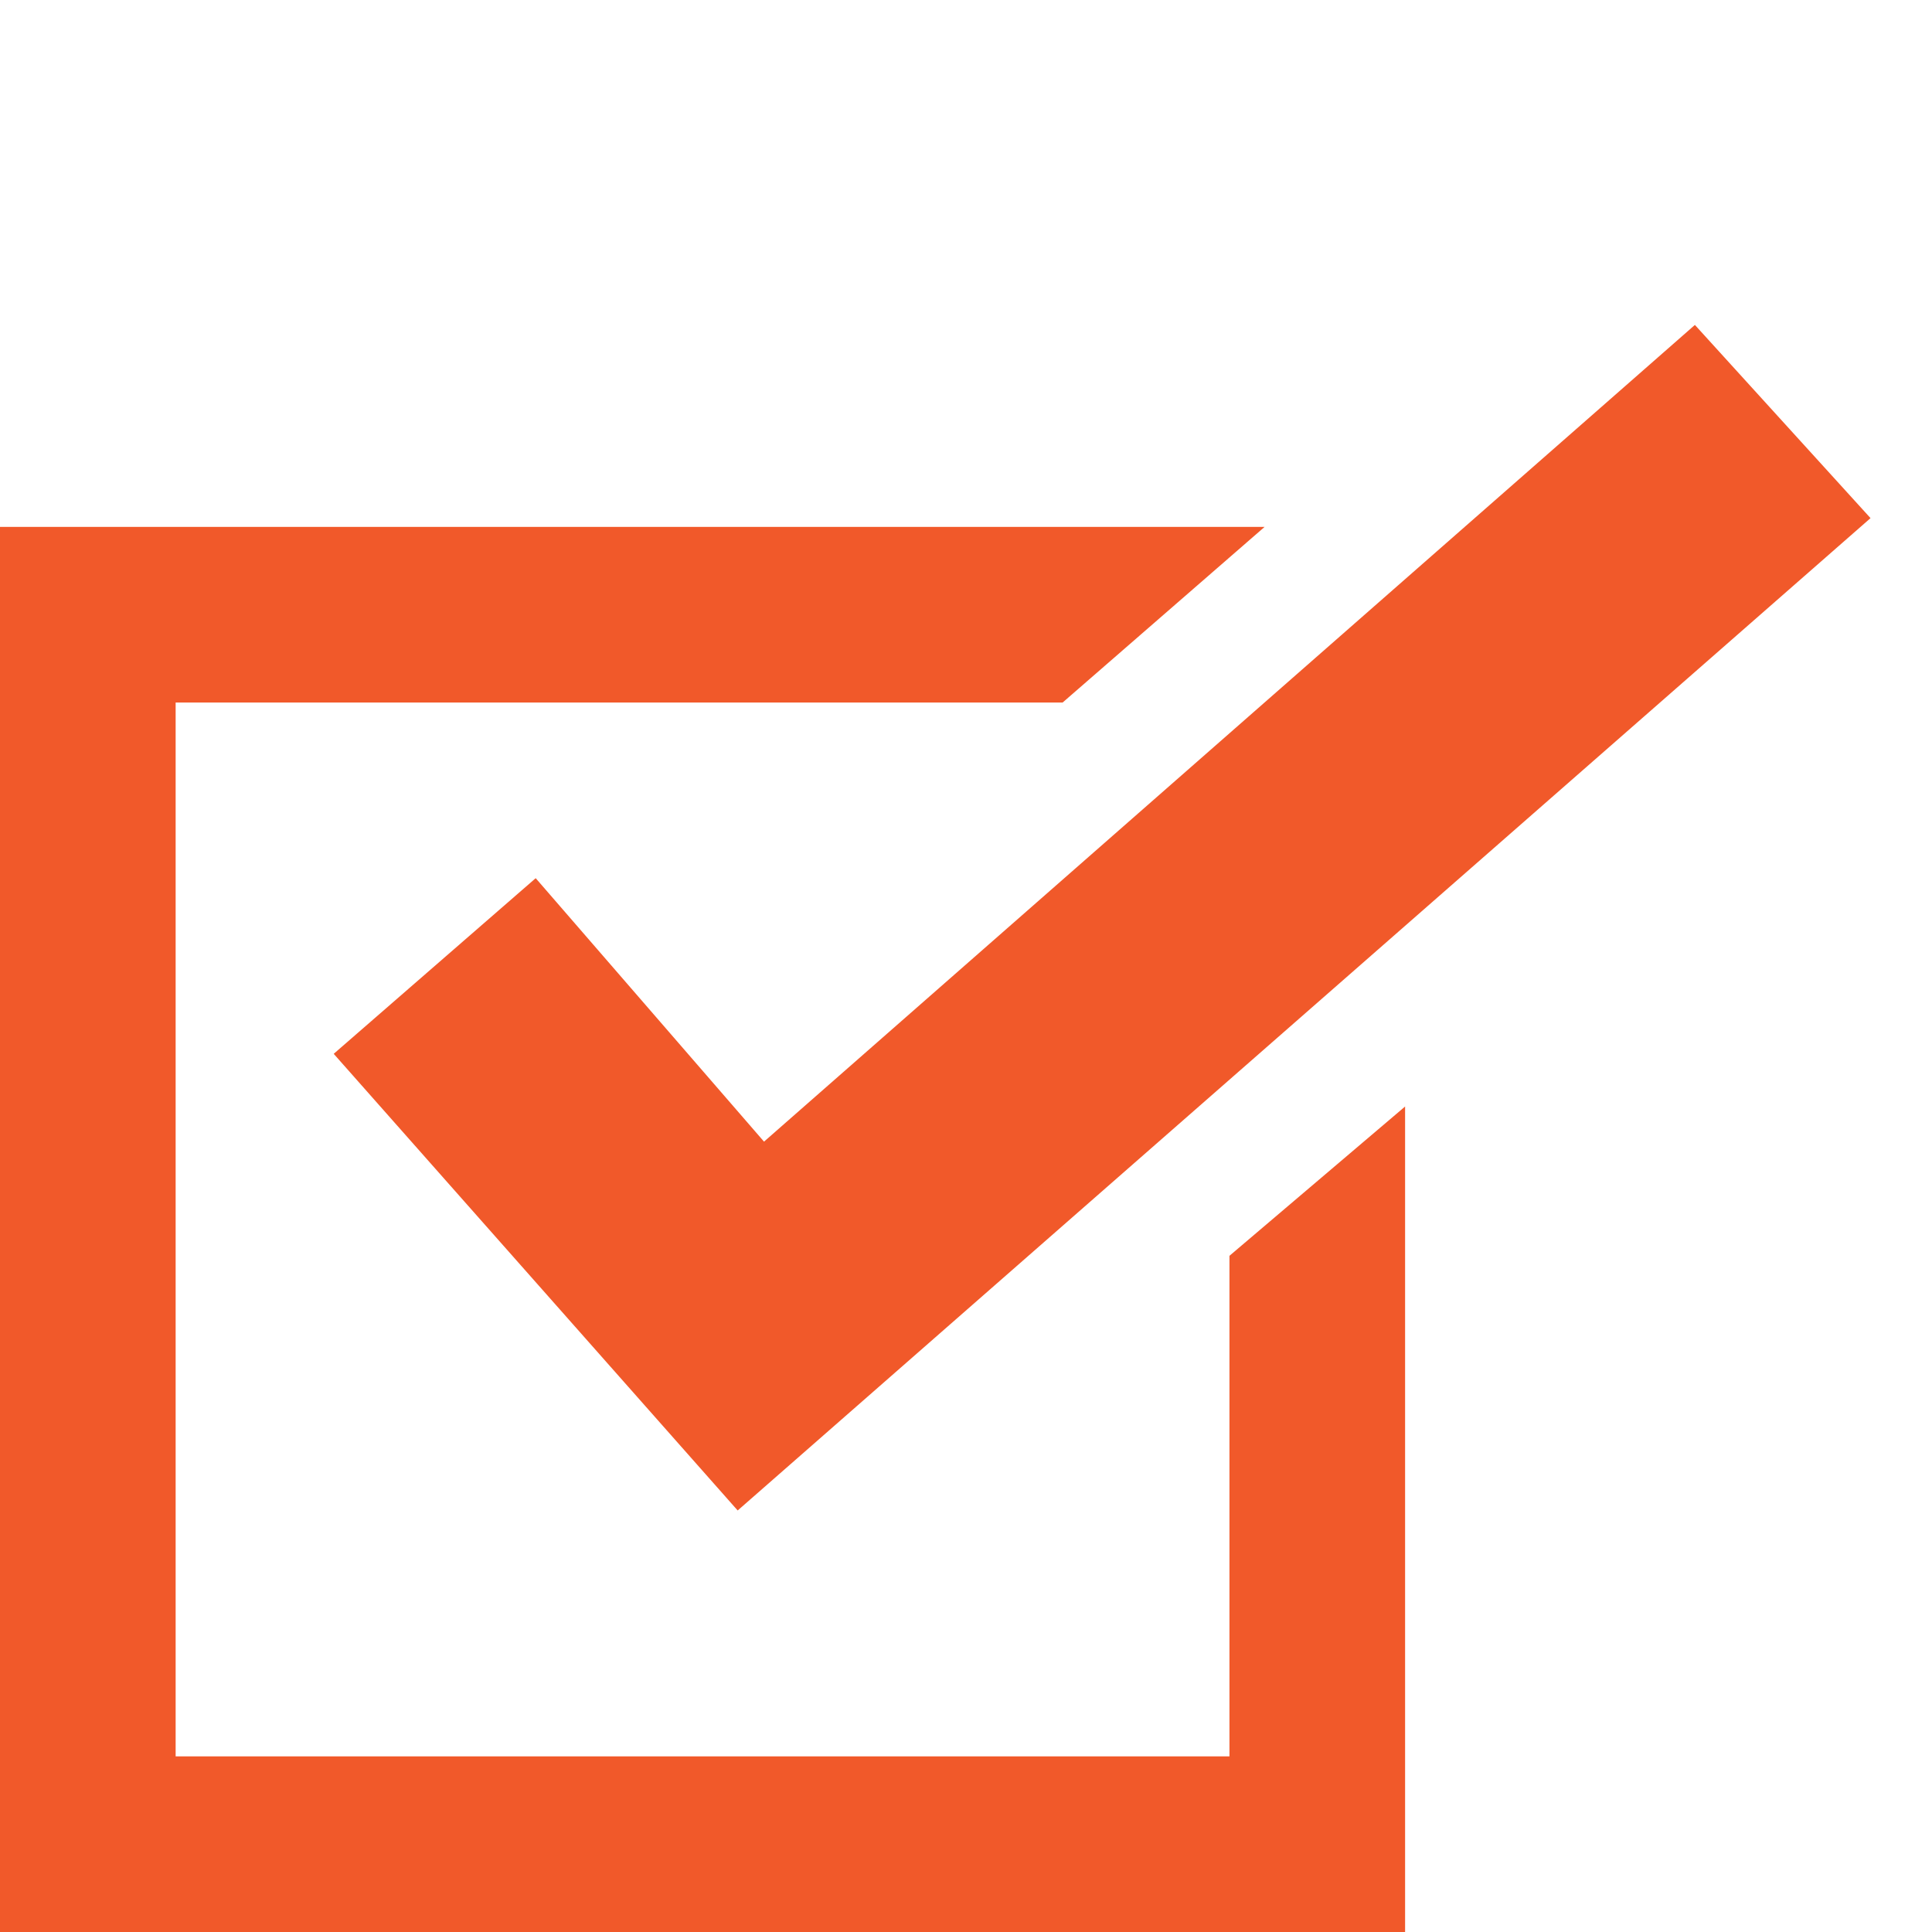 <svg xmlns="http://www.w3.org/2000/svg" width="22" height="22" viewBox="3 -3 22 22" enable-background="new 3 -3 22 22"><path fill="#F1592A" d="M17 11.3v5.7h-12v-12h10.1l2.3-2h-14.4v16h16v-9.4l-2 1.7zm-5.6 2.9l-4.6-5.2 2.3-2 2.6 3 10.6-9.3 2 2.2-12.9 11.3z"/></svg>
